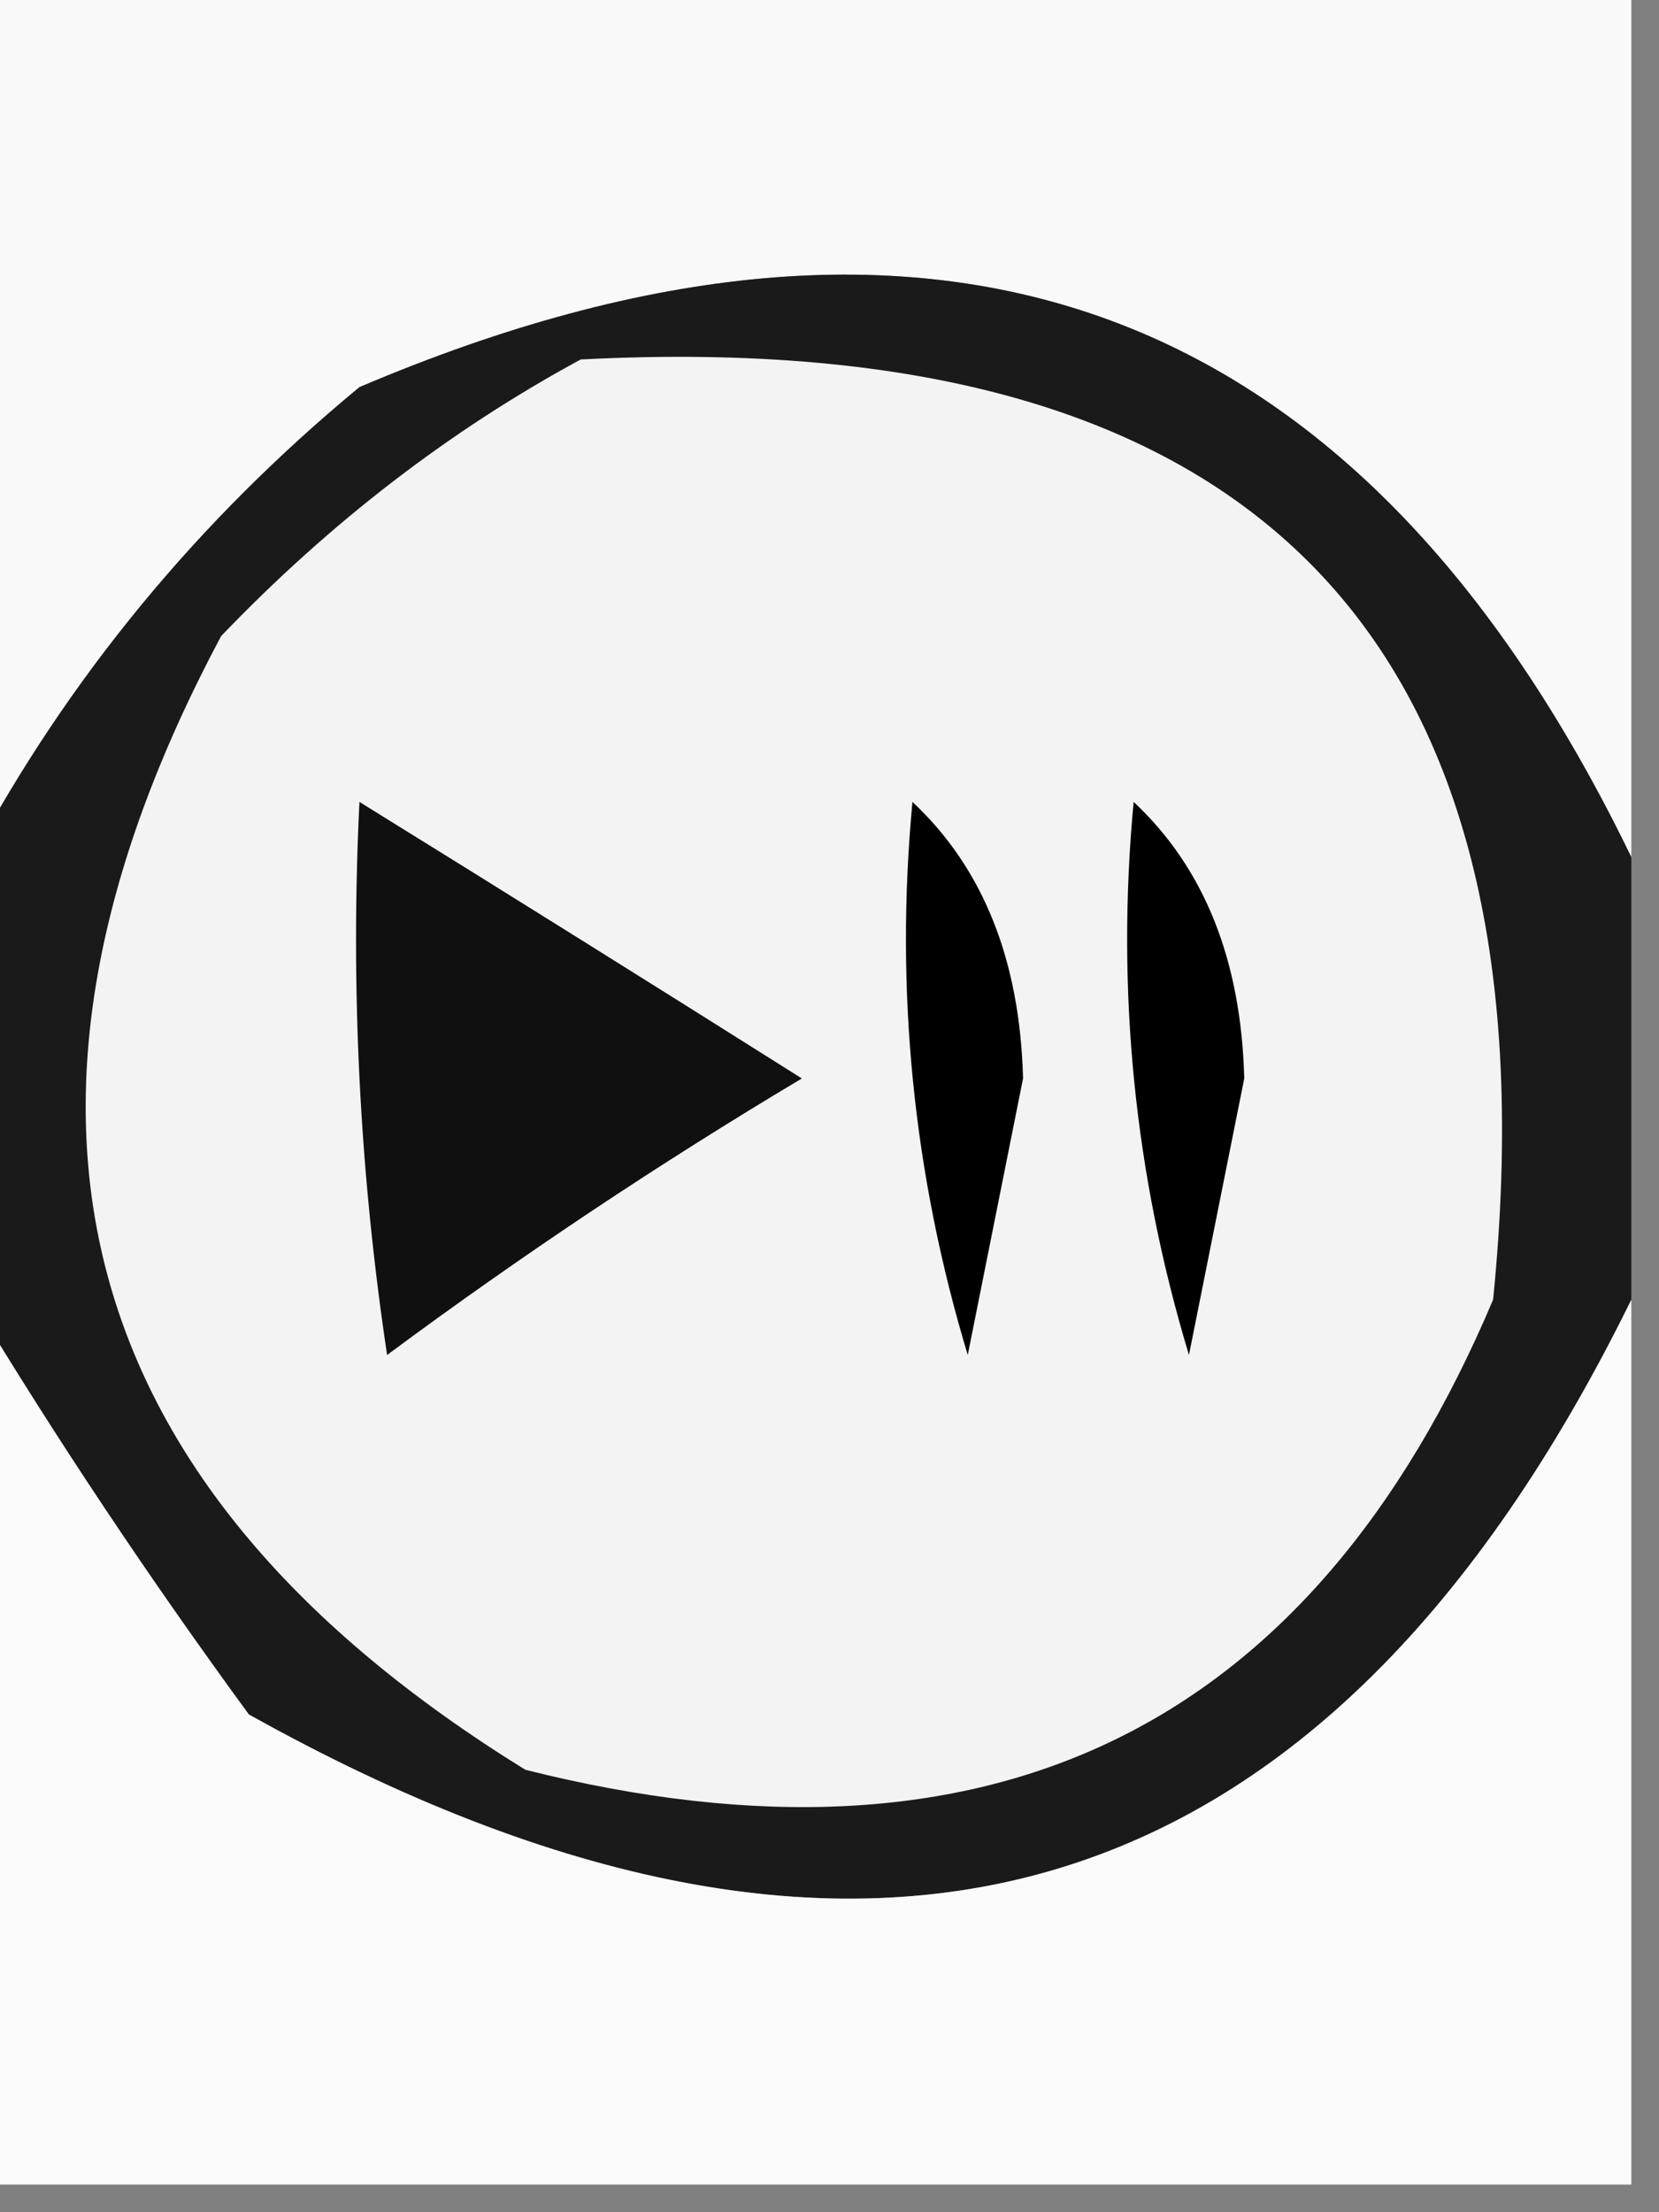 <?xml version="1.0" encoding="UTF-8"?>
<!DOCTYPE svg PUBLIC "-//W3C//DTD SVG 1.1//EN" "http://www.w3.org/Graphics/SVG/1.1/DTD/svg11.dtd">
<svg xmlns="http://www.w3.org/2000/svg" version="1.1" width="30px" height="40px" style="shape-rendering:geometricPrecision; text-rendering:geometricPrecision; image-rendering:optimizeQuality; fill-rule:evenodd; clip-rule:evenodd" xmlns:xlink="http://www.w3.org/1999/xlink">
<rect width="100%" height="100%" fill="#808080" stroke="none"/>
<g><path style="opacity:1" fill="#f9f9f9" d="M -0.5,-0.5 C 9.5,-0.5 19.5,-0.5 29.5,-0.5C 29.5,4.833 29.5,10.167 29.5,15.5C 24.603,5.391 16.936,2.558 6.5,7C 3.577,9.416 1.243,12.25 -0.5,15.5C -0.5,10.167 -0.5,4.833 -0.5,-0.5 Z"/></g>
<g><path style="opacity:1" fill="#1a1a1a" d="M 29.5,15.5 C 29.5,18.167 29.5,20.833 29.5,23.5C 23.983,34.724 15.65,37.224 4.5,31C 2.686,28.52 1.019,26.02 -0.5,23.5C -0.5,20.833 -0.5,18.167 -0.5,15.5C 1.243,12.25 3.577,9.416 6.5,7C 16.936,2.558 24.603,5.391 29.5,15.5 Z"/></g>
<g><path style="opacity:1" fill="#f3f3f3" d="M 10.5,6.5 C 22.702,5.866 28.202,11.533 27,23.5C 23.712,31.276 17.879,34.109 9.5,32C 1.257,26.907 -0.576,20.073 4,11.5C 5.965,9.45 8.132,7.783 10.5,6.5 Z"/></g>
<g><path style="opacity:1" fill="#101010" d="M 6.5,14.5 C 9.149,16.14 11.816,17.807 14.5,19.5C 11.914,21.043 9.414,22.709 7,24.5C 6.502,21.183 6.335,17.85 6.5,14.5 Z"/></g>
<g><path style="opacity:1" fill="#000000" d="M 20.5,14.5 C 21.777,15.694 22.444,17.36 22.5,19.5C 22.167,21.167 21.833,22.833 21.5,24.5C 20.513,21.232 20.18,17.898 20.5,14.5 Z"/></g>
<g><path style="opacity:1" fill="#000000" d="M 16.5,14.5 C 17.777,15.694 18.444,17.36 18.5,19.5C 18.167,21.167 17.833,22.833 17.5,24.5C 16.513,21.232 16.18,17.898 16.5,14.5 Z"/></g>
<g><path style="opacity:1" fill="#fafafa" d="M -0.5,23.5 C 1.019,26.02 2.686,28.52 4.5,31C 15.65,37.224 23.983,34.724 29.5,23.5C 29.5,28.833 29.5,34.167 29.5,39.5C 19.5,39.5 9.5,39.5 -0.5,39.5C -0.5,34.167 -0.5,28.833 -0.5,23.5 Z"/></g>
</svg>
